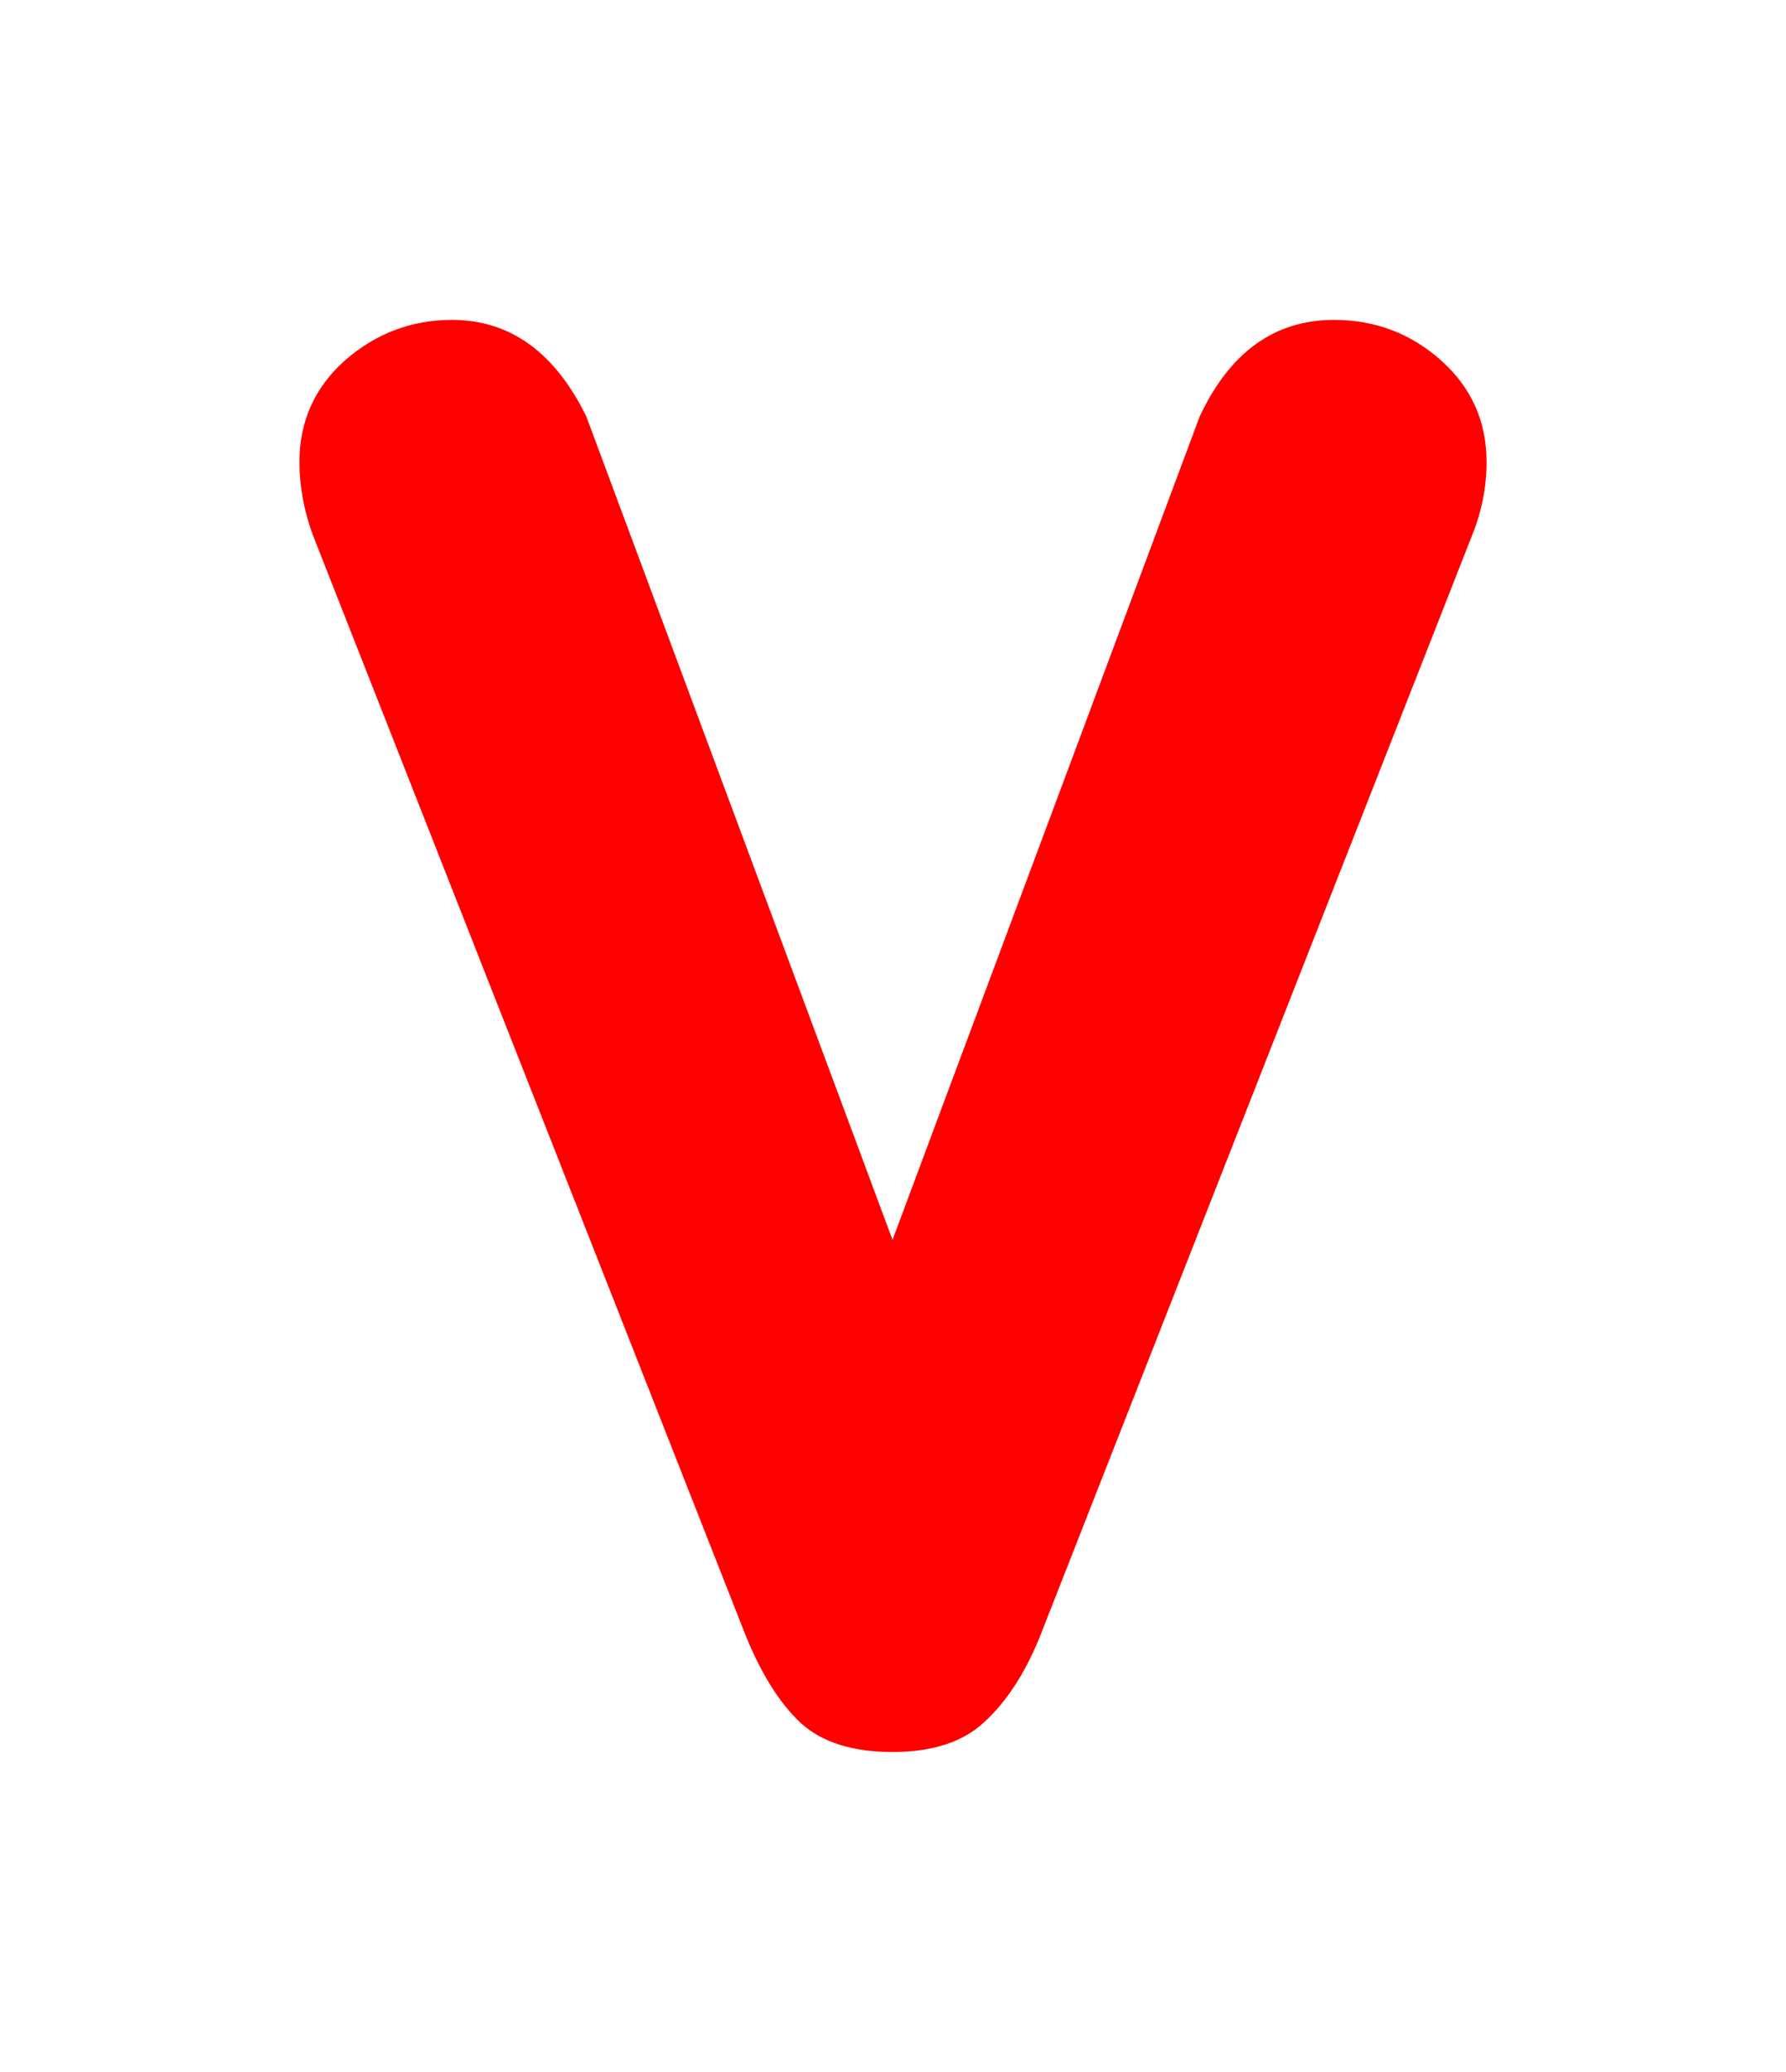 <svg version="1.1" xmlns="http://www.w3.org/2000/svg" xmlns:xlink="http://www.w3.org/1999/xlink" width="37.6" height="43.6" viewBox="0,0,37.6,43.6"><g transform="translate(-221.2,-158.2)"><g data-paper-data="{&quot;isPaintingLayer&quot;:true}" fill-rule="nonzero" stroke="none" stroke-linecap="butt" stroke-linejoin="miter" stroke-miterlimit="10" stroke-dasharray="" stroke-dashoffset="0" style="mix-blend-mode: normal"><path d="M221.2,201.8v-43.6h37.6v43.6z" fill="none" stroke-width="0"/><path d="M236.919,192.668l-9.13,-23.202c-0.19,-0.515 -0.285,-1.03 -0.285,-1.545c0,-0.854 0.319,-1.566 0.956,-2.135c0.651,-0.569 1.403,-0.854 2.257,-0.854c1.22,0 2.162,0.678 2.827,2.033l6.446,17.325l6.466,-17.325c0.637,-1.356 1.579,-2.033 2.827,-2.033c0.868,0 1.62,0.285 2.257,0.854c0.637,0.569 0.956,1.281 0.956,2.135c0,0.529 -0.102,1.044 -0.305,1.545l-9.11,23.202c-0.312,0.759 -0.698,1.349 -1.159,1.769c-0.447,0.42 -1.091,0.63 -1.932,0.63c-0.841,0 -1.484,-0.203 -1.932,-0.61c-0.434,-0.407 -0.813,-1.003 -1.139,-1.789z" fill="#ff0000" stroke-width="0.409"/></g></g></svg>